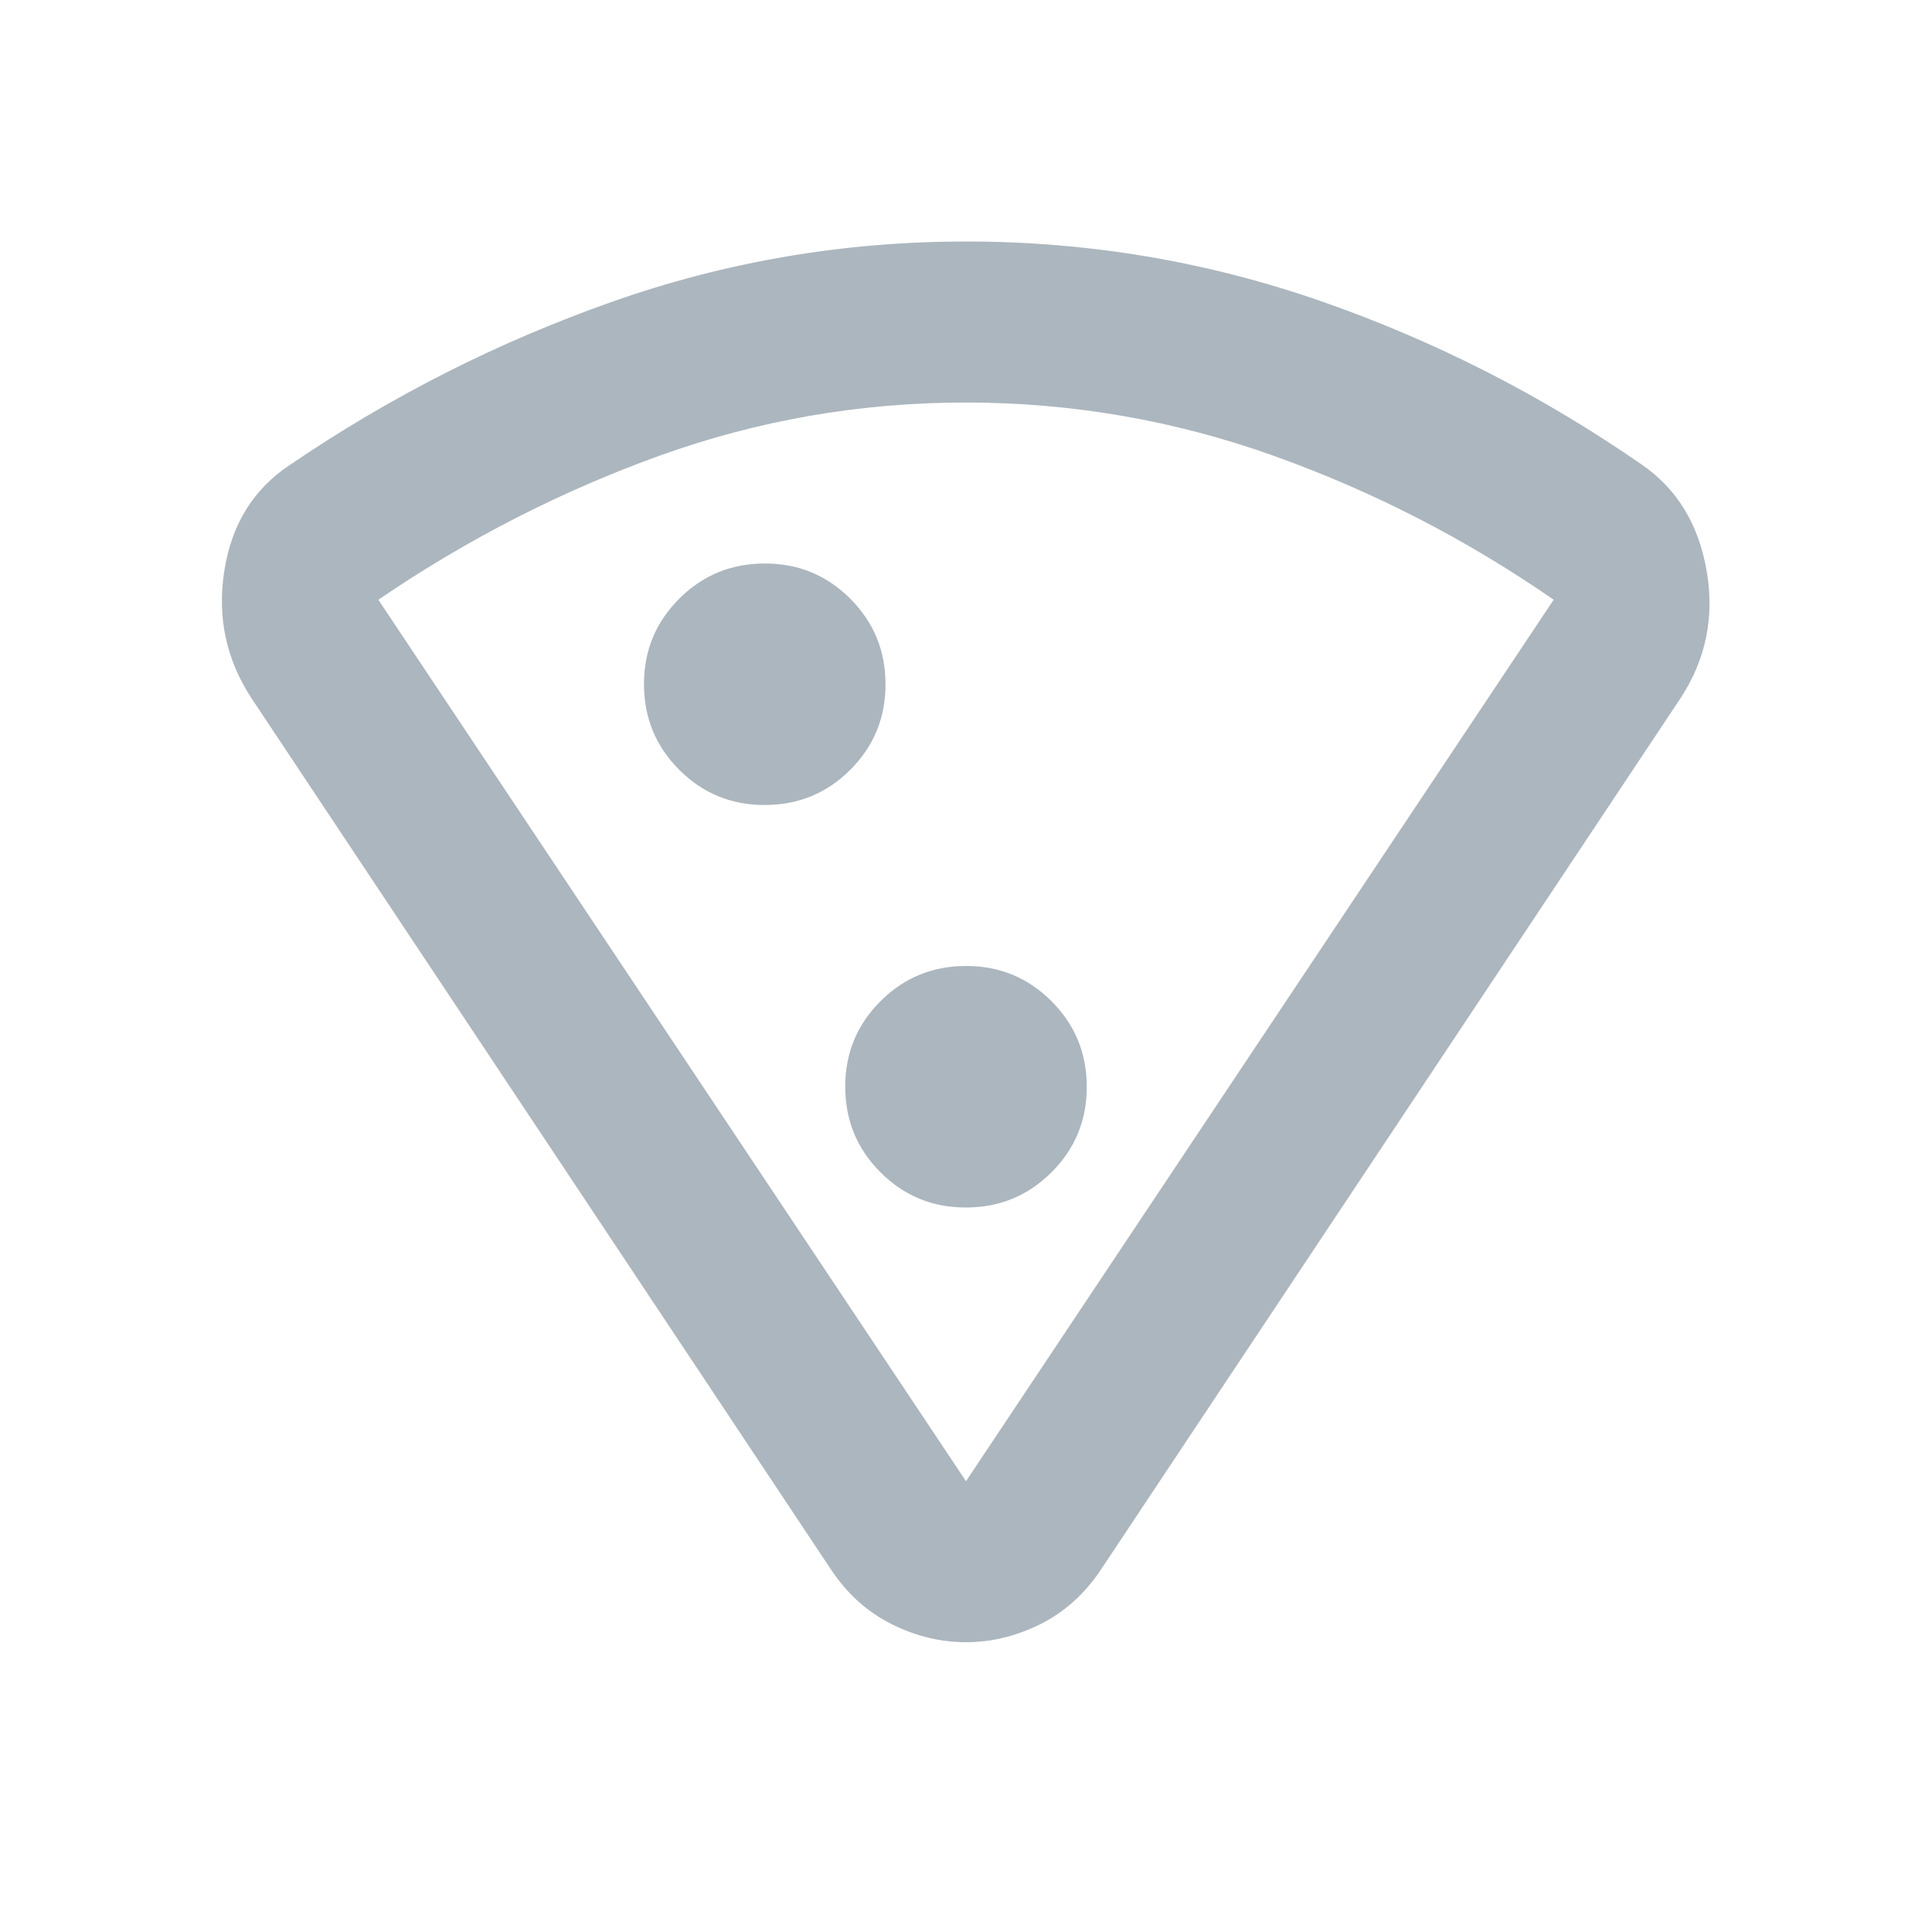 <svg width="24" height="24" viewBox="0 0 24 24" fill="none" xmlns="http://www.w3.org/2000/svg">
<path d="M12 20.4C11.683 20.4 11.375 20.325 11.075 20.175C10.775 20.025 10.525 19.8 10.325 19.5L3.125 8.675C2.808 8.192 2.696 7.662 2.787 7.087C2.878 6.512 3.149 6.075 3.6 5.776C4.85 4.925 6.183 4.25 7.6 3.75C9.017 3.25 10.483 3 12 3C13.517 3 14.983 3.246 16.4 3.738C17.817 4.23 19.15 4.909 20.4 5.775C20.833 6.075 21.1 6.513 21.2 7.088C21.3 7.663 21.192 8.192 20.875 8.675L13.675 19.5C13.475 19.8 13.225 20.025 12.925 20.175C12.625 20.325 12.317 20.4 12 20.4ZM12 18.4L19.3 7.45C18.217 6.7 17.058 6.104 15.825 5.663C14.592 5.222 13.317 5.001 12 5C10.683 5 9.412 5.221 8.187 5.663C6.962 6.105 5.799 6.701 4.7 7.45L12 18.4ZM9.5 10C9.917 10 10.271 9.854 10.563 9.562C10.855 9.27 11.001 8.916 11 8.5C11 8.083 10.854 7.729 10.562 7.437C10.27 7.145 9.916 6.999 9.5 7C9.083 7 8.729 7.146 8.437 7.438C8.145 7.73 7.999 8.084 8 8.5C8 8.917 8.146 9.271 8.438 9.563C8.73 9.855 9.084 10.001 9.5 10ZM12 15C12.417 15 12.771 14.854 13.063 14.562C13.355 14.27 13.501 13.916 13.5 13.5C13.5 13.083 13.354 12.729 13.062 12.437C12.77 12.145 12.416 11.999 12 12C11.583 12 11.229 12.146 10.937 12.438C10.645 12.73 10.499 13.084 10.5 13.5C10.5 13.917 10.646 14.271 10.938 14.563C11.23 14.855 11.584 15.001 12 15Z" fill="#ACB6BE"/>
</svg>
